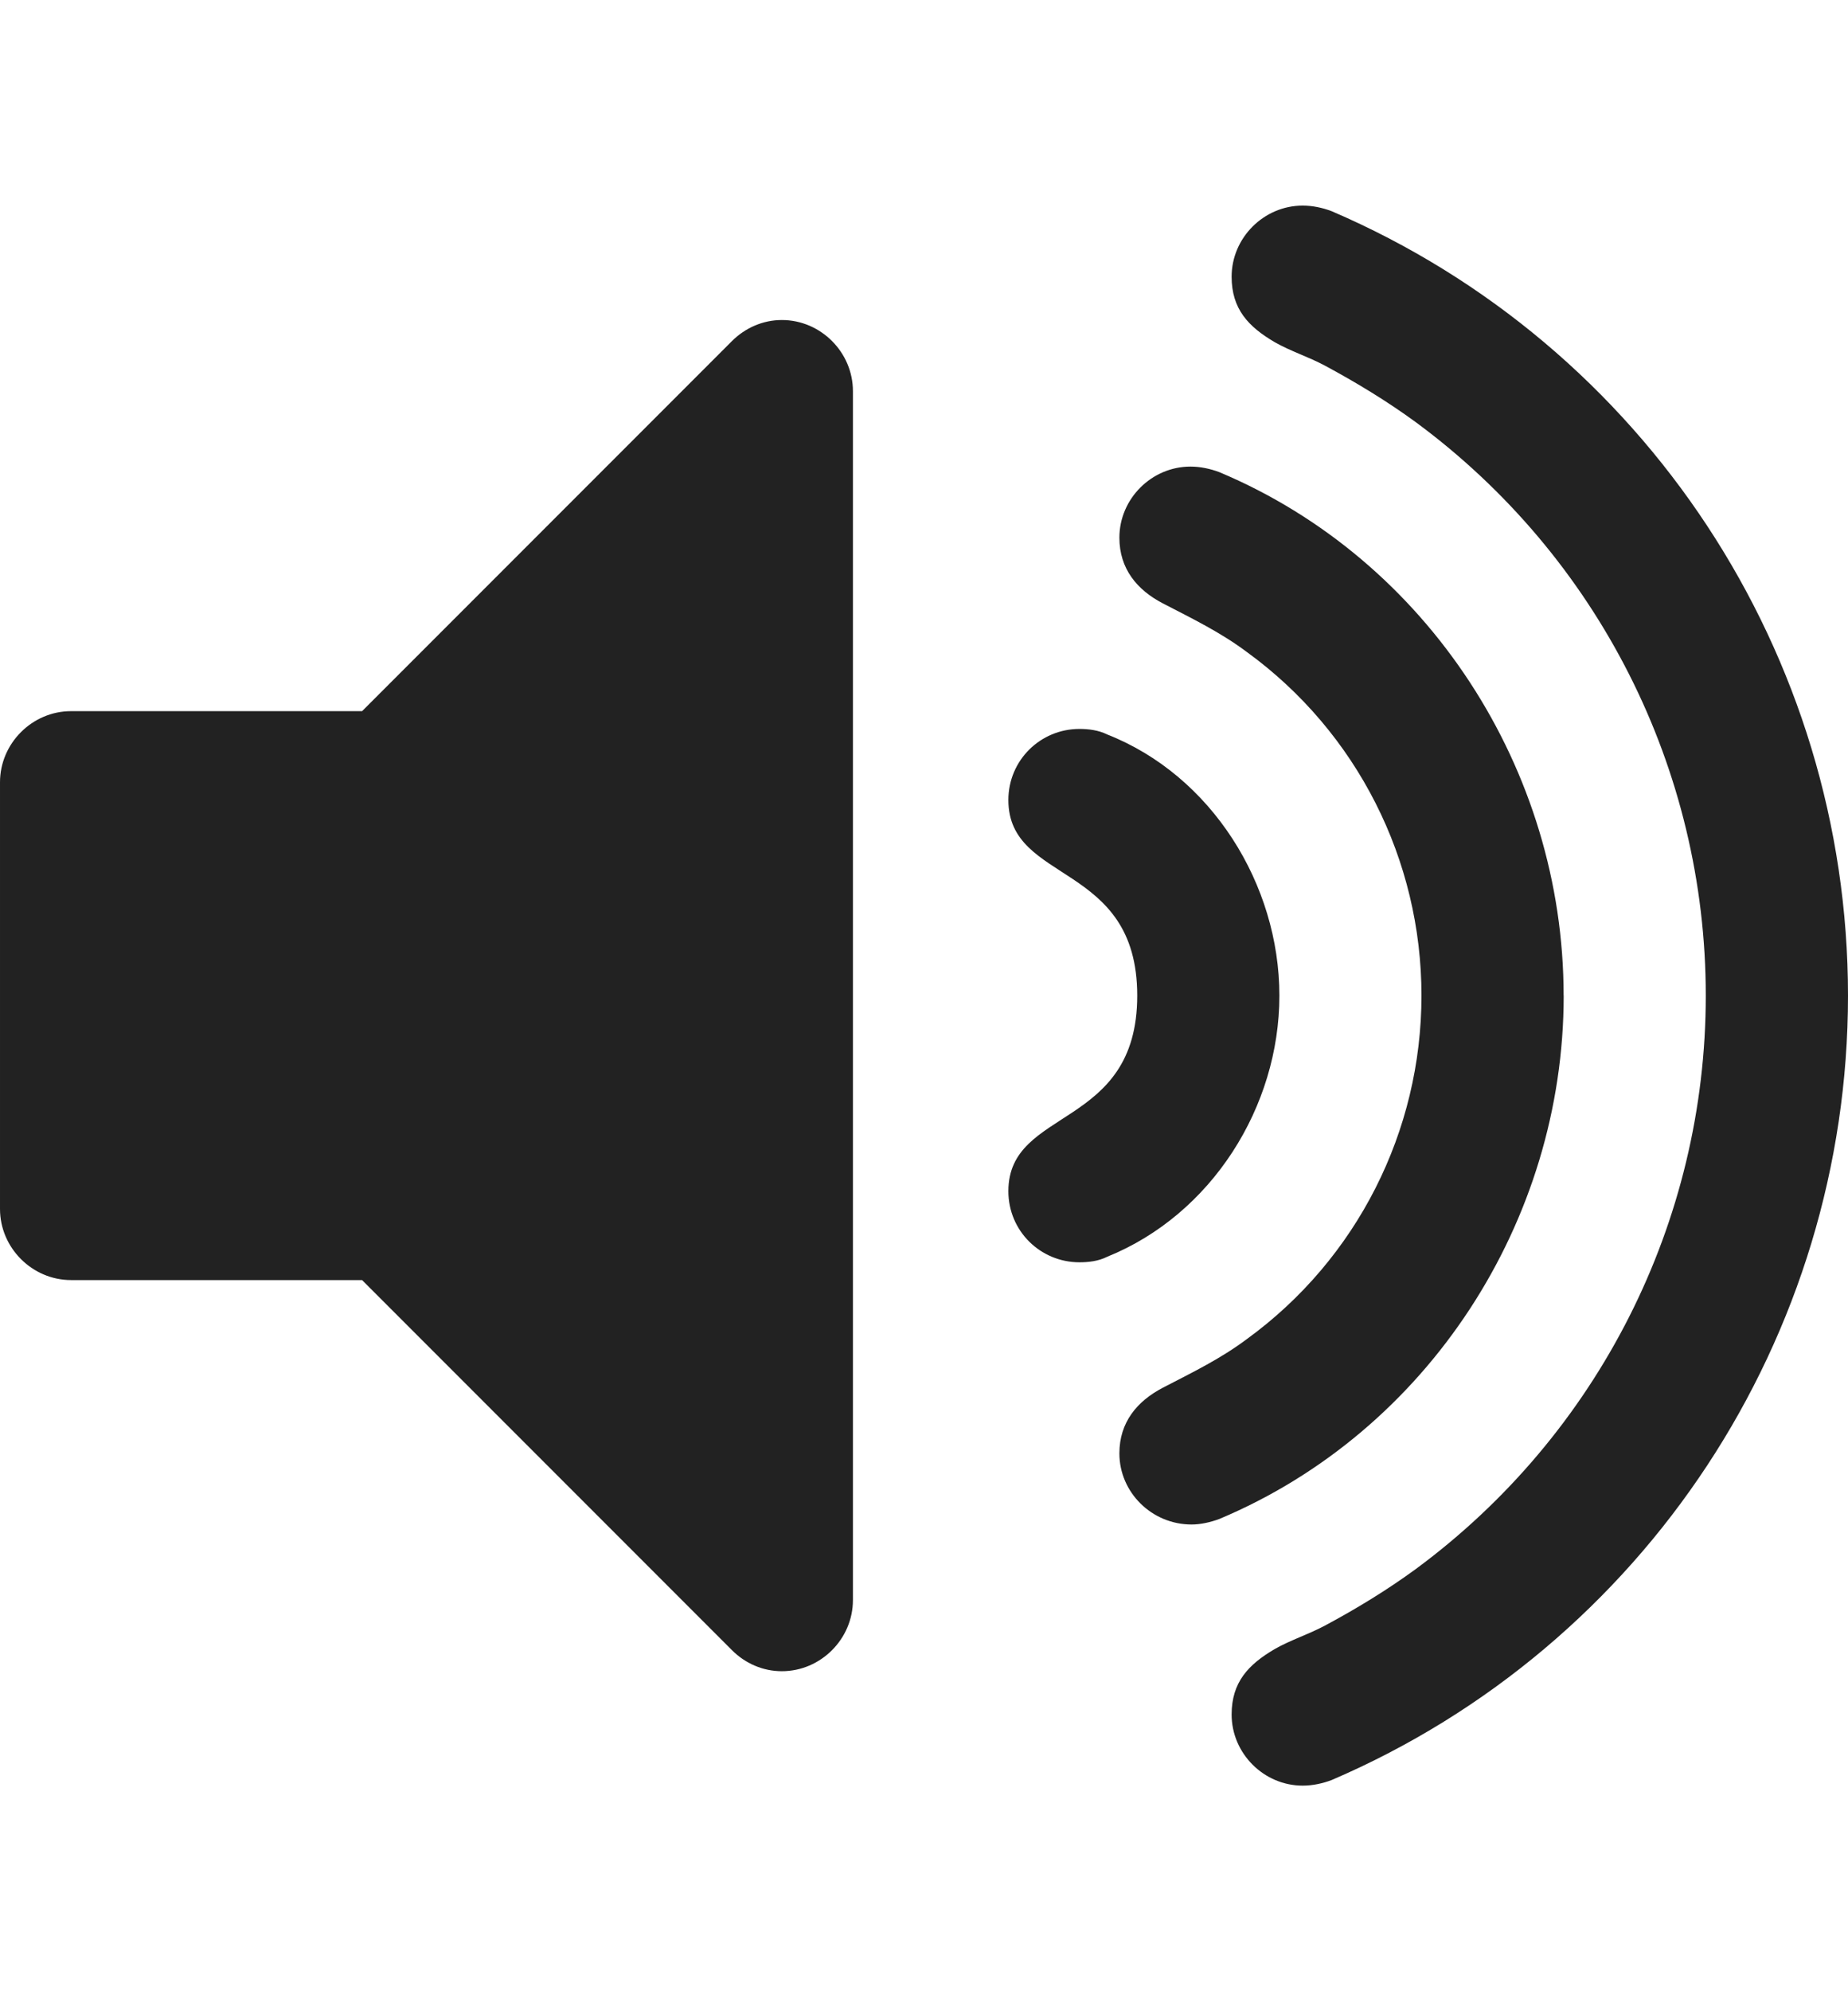 
<svg version="1.1" xmlns="http://www.w3.org/2000/svg" width="26" height="28" viewBox="0 0 26 28">

<path fill="#222" d="M12 5.5v17c0 0.547-0.453 1-1 1-0.266 0-0.516-0.109-0.703-0.297l-5.203-5.203h-4.094c-0.547 0-1-0.453-1-1v-6c0-0.547 0.453-1 1-1h4.094l5.203-5.203c0.187-0.187 0.438-0.297 0.703-0.297 0.547 0 1 0.453 1 1zM18 14c0 1.563-0.953 3.078-2.422 3.672-0.125 0.063-0.266 0.078-0.391 0.078-0.547 0-1-0.438-1-1 0-1.188 1.813-0.859 1.813-2.75s-1.813-1.563-1.813-2.75c0-0.562 0.453-1 1-1 0.125 0 0.266 0.016 0.391 0.078 1.469 0.578 2.422 2.109 2.422 3.672zM22 14c0 3.172-1.906 6.125-4.844 7.359-0.125 0.047-0.266 0.078-0.391 0.078-0.562 0-1.016-0.453-1.016-1 0-0.438 0.25-0.734 0.609-0.922 0.422-0.219 0.812-0.406 1.188-0.688 1.547-1.125 2.453-2.922 2.453-4.828s-0.906-3.703-2.453-4.828c-0.375-0.281-0.766-0.469-1.188-0.688-0.359-0.187-0.609-0.484-0.609-0.922 0-0.547 0.453-1 1-1 0.141 0 0.281 0.031 0.406 0.078 2.938 1.234 4.844 4.188 4.844 7.359zM26 14c0 4.797-2.859 9.141-7.266 11.031-0.125 0.047-0.266 0.078-0.406 0.078-0.547 0-1-0.453-1-1 0-0.453 0.234-0.703 0.609-0.922 0.219-0.125 0.469-0.203 0.703-0.328 0.438-0.234 0.875-0.5 1.281-0.797 2.562-1.891 4.078-4.875 4.078-8.062s-1.516-6.172-4.078-8.062c-0.406-0.297-0.844-0.562-1.281-0.797-0.234-0.125-0.484-0.203-0.703-0.328-0.375-0.219-0.609-0.469-0.609-0.922 0-0.547 0.453-1 1-1 0.141 0 0.281 0.031 0.406 0.078 4.406 1.891 7.266 6.234 7.266 11.031z"></path>
</svg>
